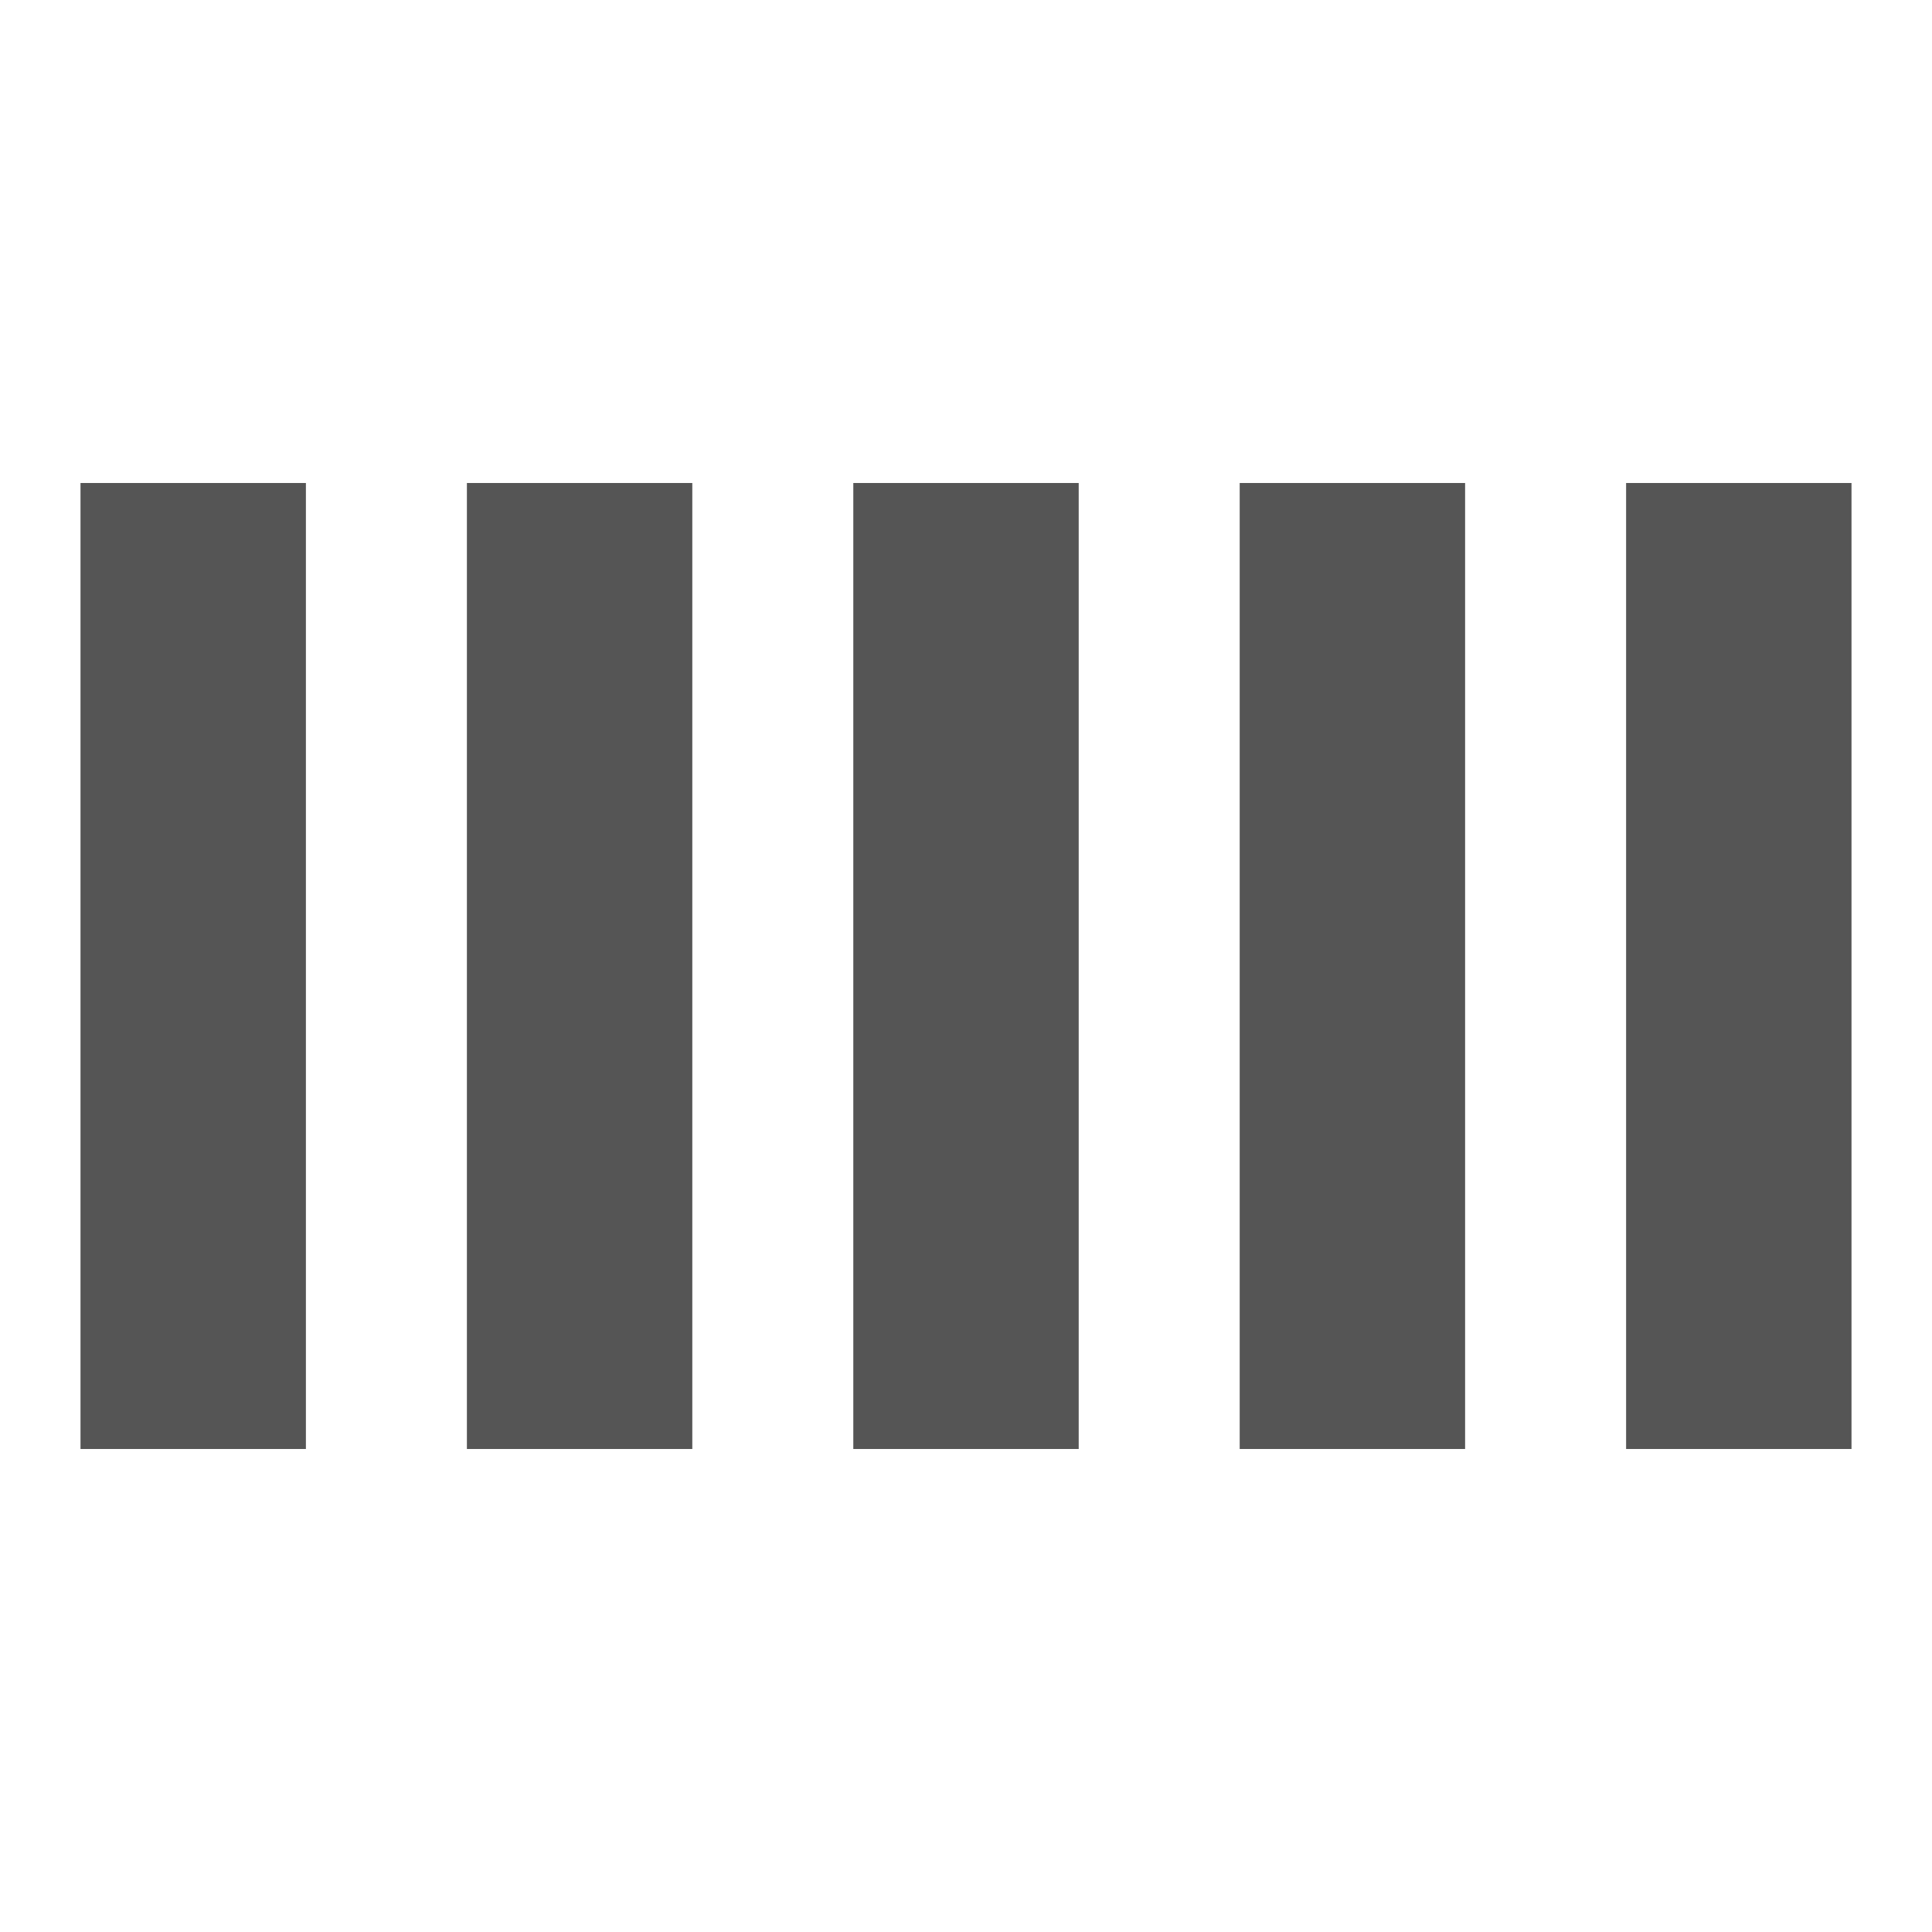 <svg fill="#555555" viewBox="0 0 24 24" xmlns="http://www.w3.org/2000/svg"><rect x="1" y="6" width="2.8" height="12"><animate begin="spinner_Diec.begin+0.4s" attributeName="y" calcMode="spline" dur="0.6s" values="6;1;6" keySplines=".14,.73,.34,1;.65,.26,.82,.45"/><animate begin="spinner_Diec.begin+0.4s" attributeName="height" calcMode="spline" dur="0.6s" values="12;22;12" keySplines=".14,.73,.34,1;.65,.26,.82,.45"/></rect><rect x="5.8" y="6" width="2.8" height="12"><animate begin="spinner_Diec.begin+0.2s" attributeName="y" calcMode="spline" dur="0.6s" values="6;1;6" keySplines=".14,.73,.34,1;.65,.26,.82,.45"/><animate begin="spinner_Diec.begin+0.2s" attributeName="height" calcMode="spline" dur="0.6s" values="12;22;12" keySplines=".14,.73,.34,1;.65,.26,.82,.45"/></rect><rect x="10.6" y="6" width="2.8" height="12"><animate id="spinner_Diec" begin="0;spinner_dm8s.end-0.1s" attributeName="y" calcMode="spline" dur="0.6s" values="6;1;6" keySplines=".14,.73,.34,1;.65,.26,.82,.45"/><animate begin="0;spinner_dm8s.end-0.1s" attributeName="height" calcMode="spline" dur="0.6s" values="12;22;12" keySplines=".14,.73,.34,1;.65,.26,.82,.45"/></rect><rect x="15.4" y="6" width="2.8" height="12"><animate begin="spinner_Diec.begin+0.2s" attributeName="y" calcMode="spline" dur="0.6s" values="6;1;6" keySplines=".14,.73,.34,1;.65,.26,.82,.45"/><animate begin="spinner_Diec.begin+0.2s" attributeName="height" calcMode="spline" dur="0.6s" values="12;22;12" keySplines=".14,.73,.34,1;.65,.26,.82,.45"/></rect><rect x="20.2" y="6" width="2.8" height="12"><animate id="spinner_dm8s" begin="spinner_Diec.begin+0.4s" attributeName="y" calcMode="spline" dur="0.6s" values="6;1;6" keySplines=".14,.73,.34,1;.65,.26,.82,.45"/><animate begin="spinner_Diec.begin+0.4s" attributeName="height" calcMode="spline" dur="0.6s" values="12;22;12" keySplines=".14,.73,.34,1;.65,.26,.82,.45"/></rect></svg>